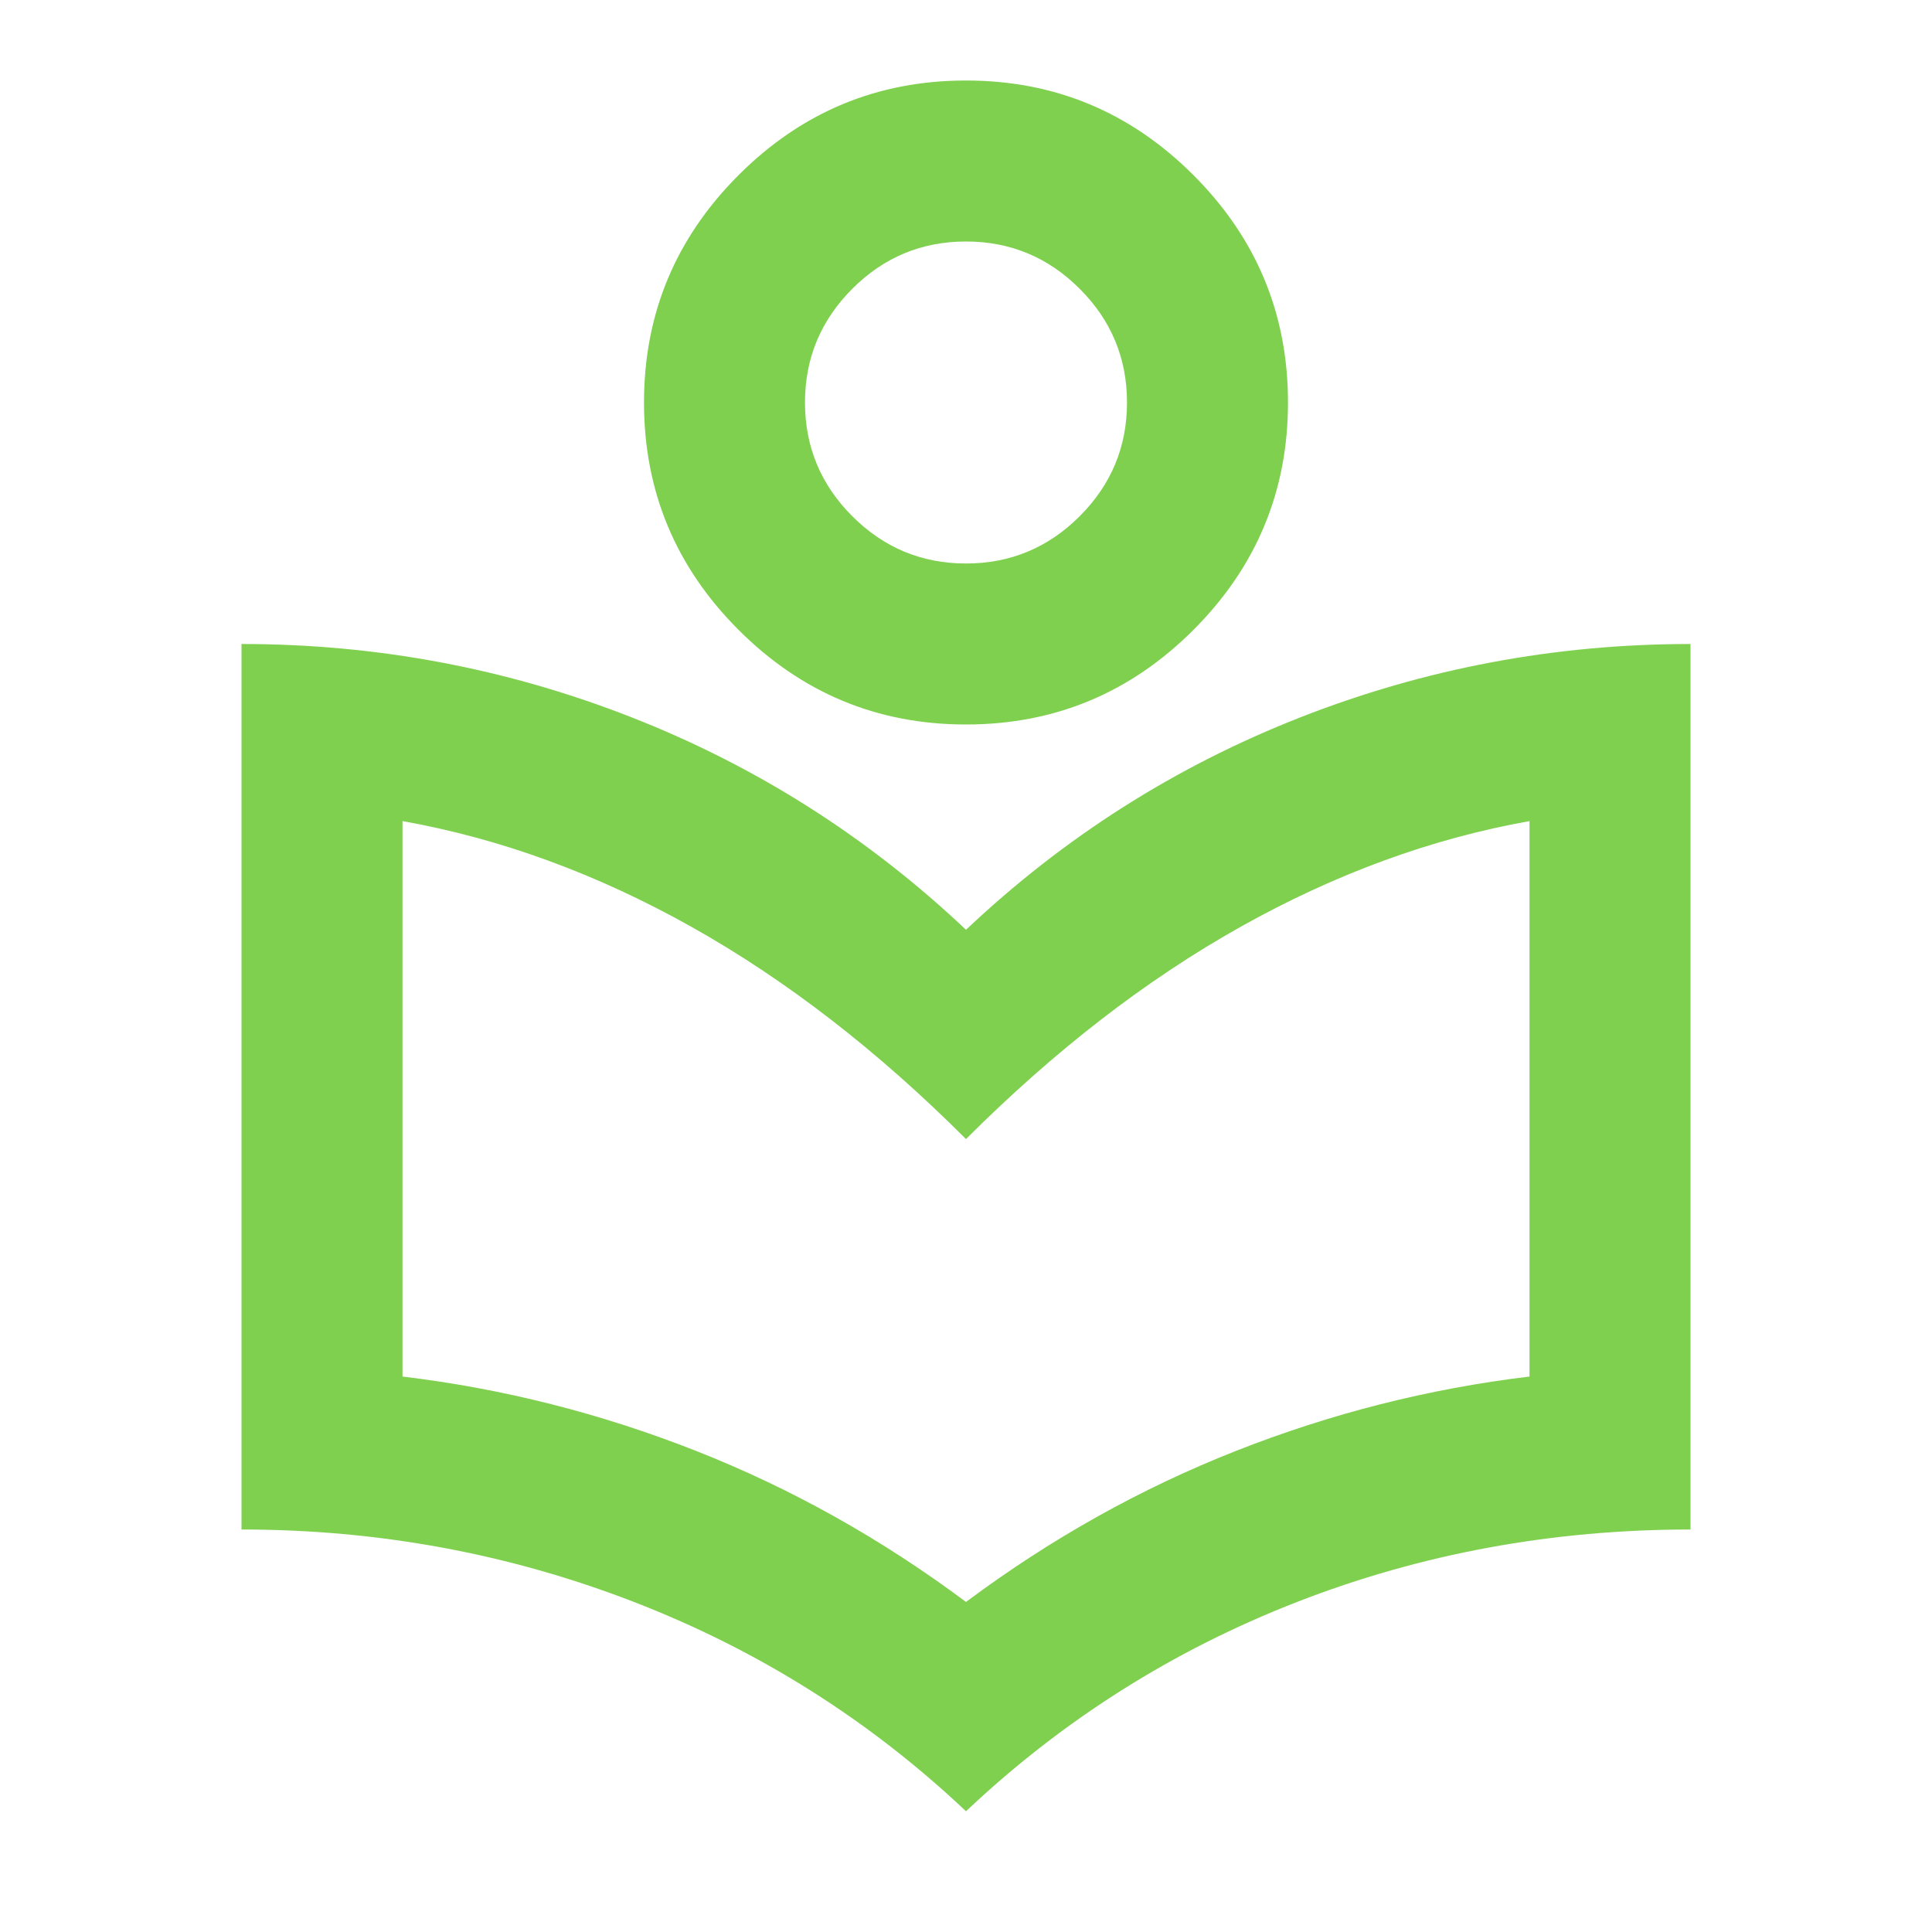 <?xml version="1.0" encoding="UTF-8" standalone="no"?>
<svg
   height="24"
   viewBox="0 -960 960 960"
   width="24"
   version="1.1"
   id="svg1"
   xmlns="http://www.w3.org/2000/svg"
   xmlns:svg="http://www.w3.org/2000/svg">
  <defs
     id="defs1" />
  <path
     d="m 480,-60 q -72,-68 -165,-104 -93,-36 -195,-36 v -440 q 101,0 194,36.5 93,36.5 166,105.5 73,-69 166,-105.5 93,-36.5 194,-36.5 v 440 q -103,0 -195.5,36 Q 552,-128 480,-60 Z m 0,-104 q 63,-47 134,-75 71,-28 146,-37 v -276 q -73,13 -143.5,52.5 Q 546,-460 480,-394 414,-460 343.5,-499.5 273,-539 200,-552 v 276 q 75,9 146,37 71,28 134,75 z m 0,-436 q -66,0 -113,-47 -47,-47 -47,-113 0,-66 47,-113 47,-47 113,-47 66,0 113,47 47,47 47,113 0,66 -47,113 -47,47 -113,47 z m 0,-80 q 33,0 56.5,-23.5 Q 560,-727 560,-760 560,-793 536.5,-816.5 513,-840 480,-840 q -33,0 -56.5,23.5 -23.5,23.5 -23.5,56.5 0,33 23.5,56.5 23.5,23.5 56.5,23.5 z m 0,-80 z m 0,366 z"
     id="path1"
     style="fill:#80d050;fill-opacity:1" />
</svg>

